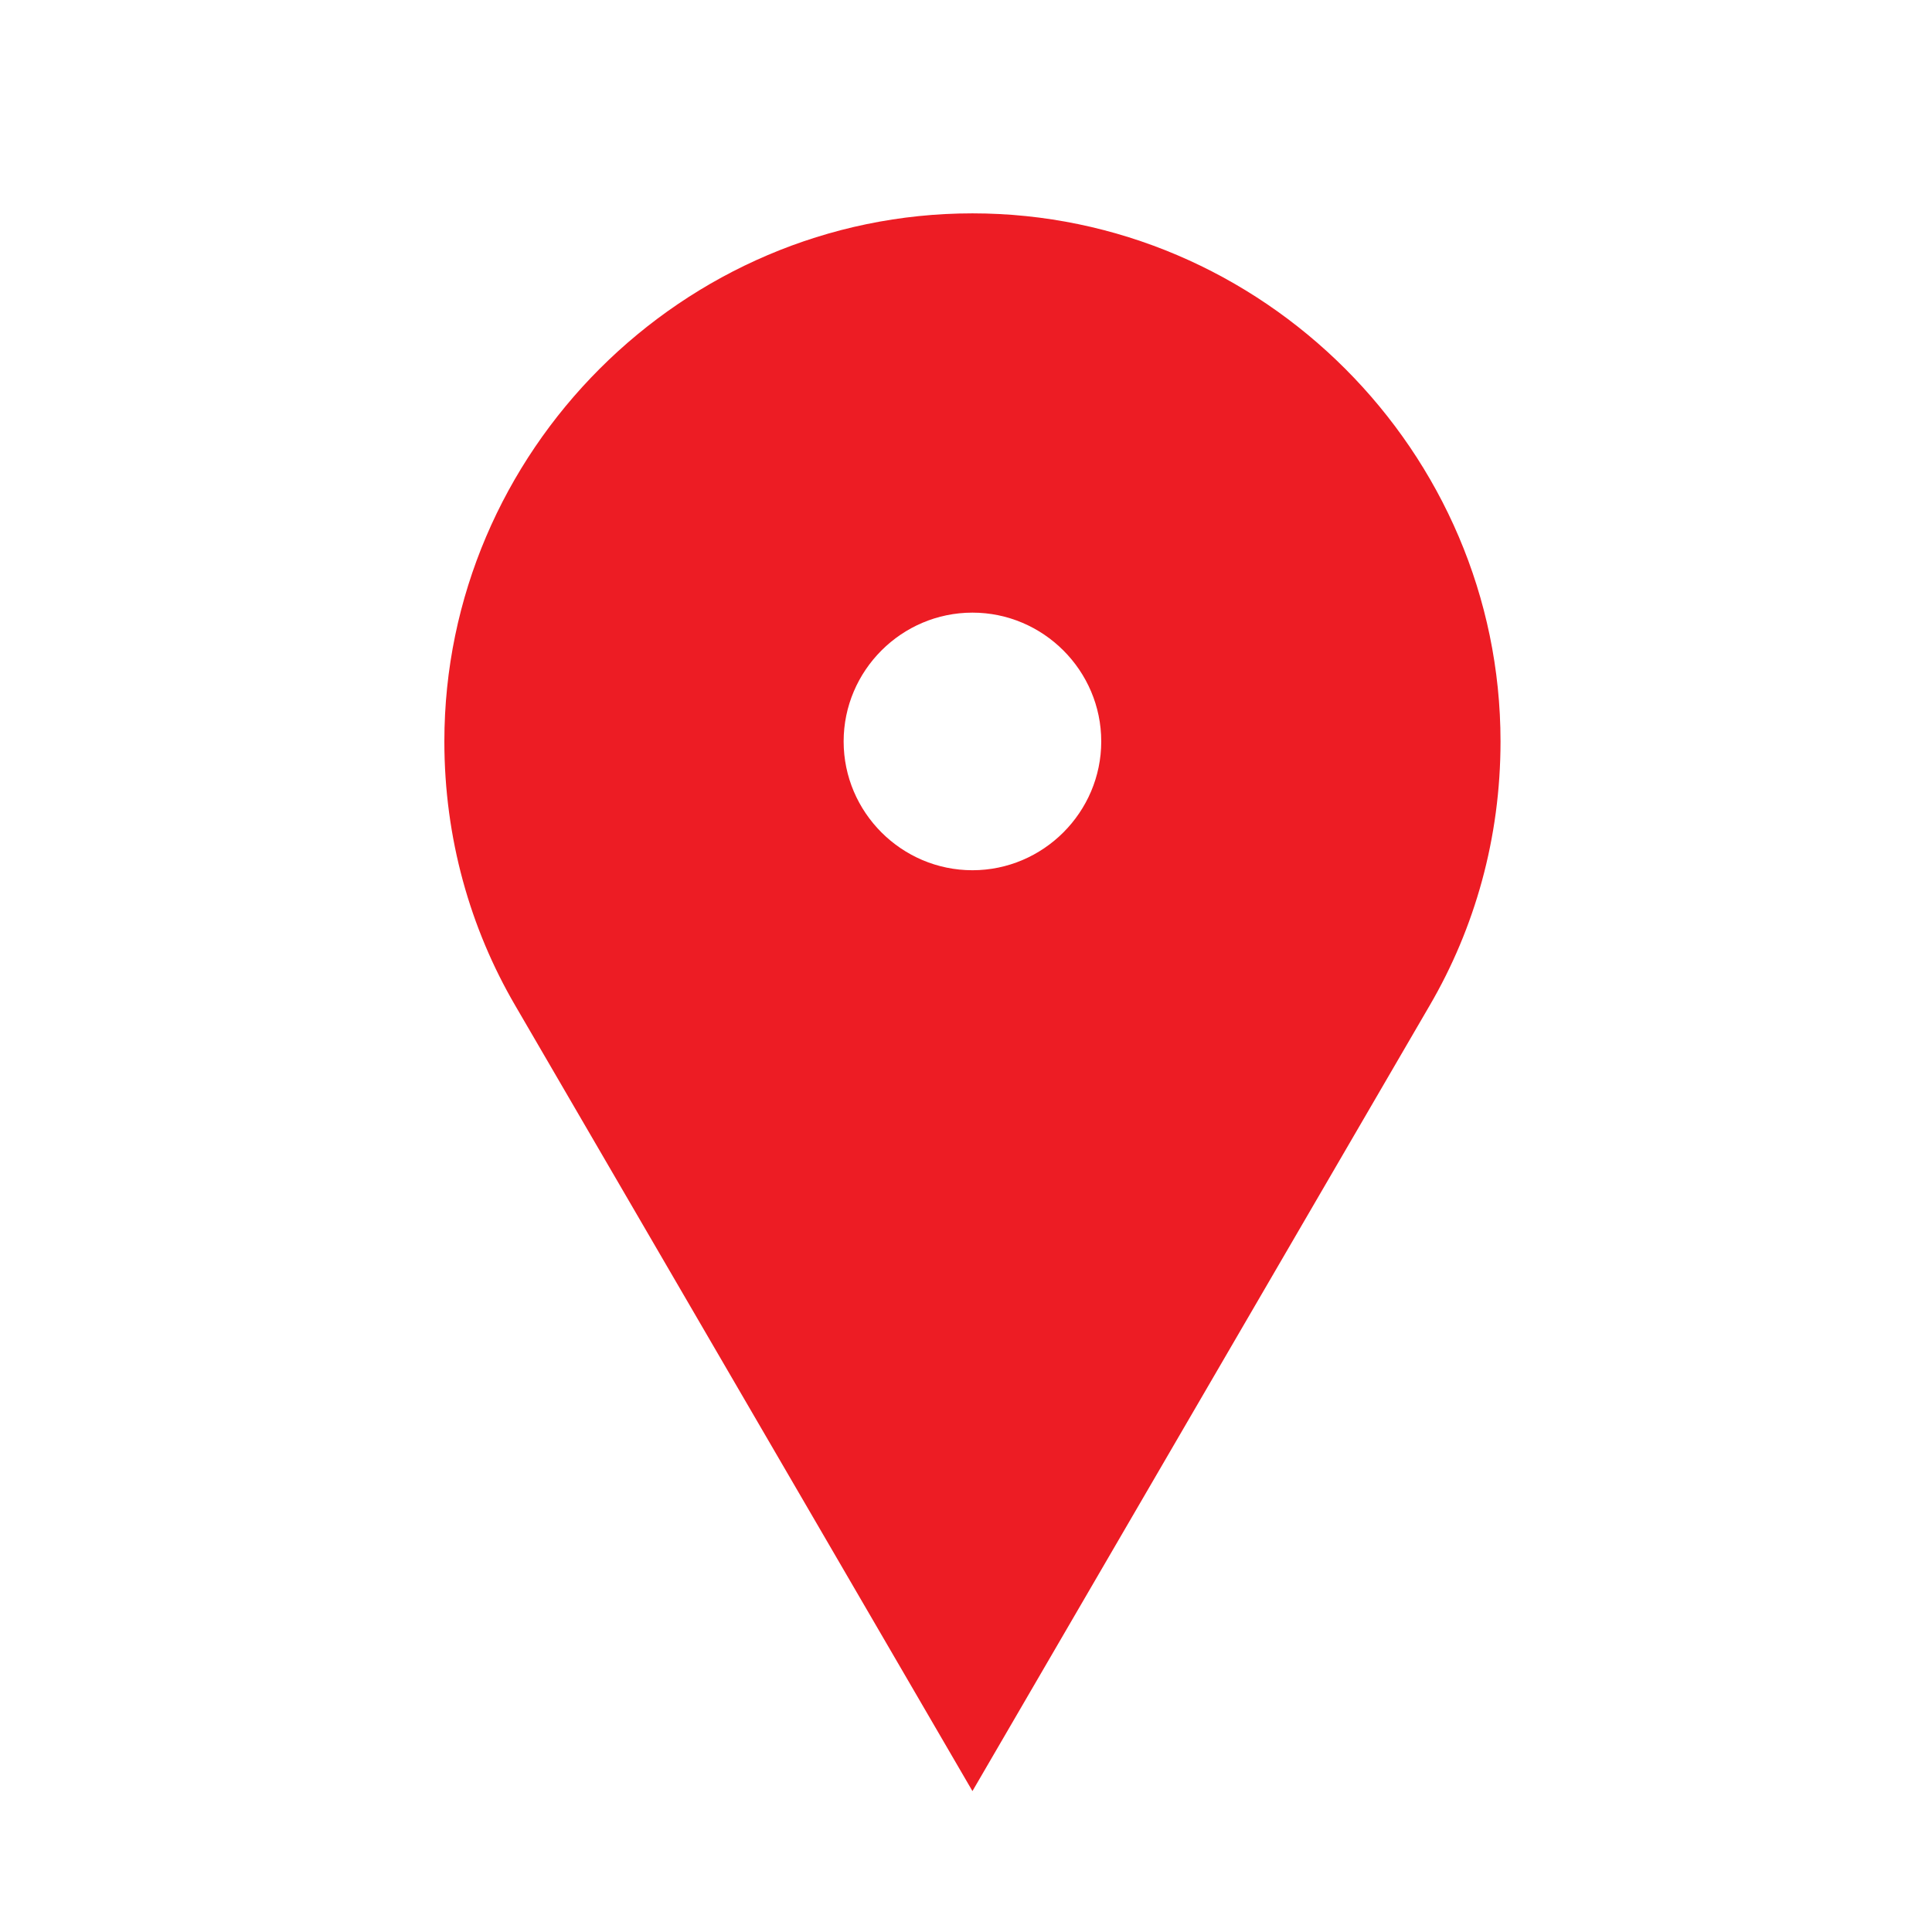 <?xml version="1.0" encoding="utf-8"?>
<!-- Generator: Adobe Illustrator 16.0.0, SVG Export Plug-In . SVG Version: 6.00 Build 0)  -->
<!DOCTYPE svg PUBLIC "-//W3C//DTD SVG 1.1//EN" "http://www.w3.org/Graphics/SVG/1.1/DTD/svg11.dtd">
<svg version="1.1" id="Layer_1" xmlns="http://www.w3.org/2000/svg" xmlns:xlink="http://www.w3.org/1999/xlink" x="0px" y="0px"
	 width="30px" height="30px" viewBox="0 0 30 30" enable-background="new 0 0 30 30" xml:space="preserve">
<path fill="#ED1C24" d="M15.1,3.313c-4.5,0-8.2,3.7-8.2,8.2c0,1.5,0.4,2.9,1.1,4.1l7.1,12.199l7.1-12.199c0.7-1.2,1.1-2.6,1.1-4.1
	C23.3,7.013,19.6,3.313,15.1,3.313z M15.1,13.513c-1.1,0-2-0.9-2-2c0-1.1,0.9-2,2-2s2,0.9,2,2C17.1,12.612,16.2,13.513,15.1,13.513z
	"/>
</svg>
